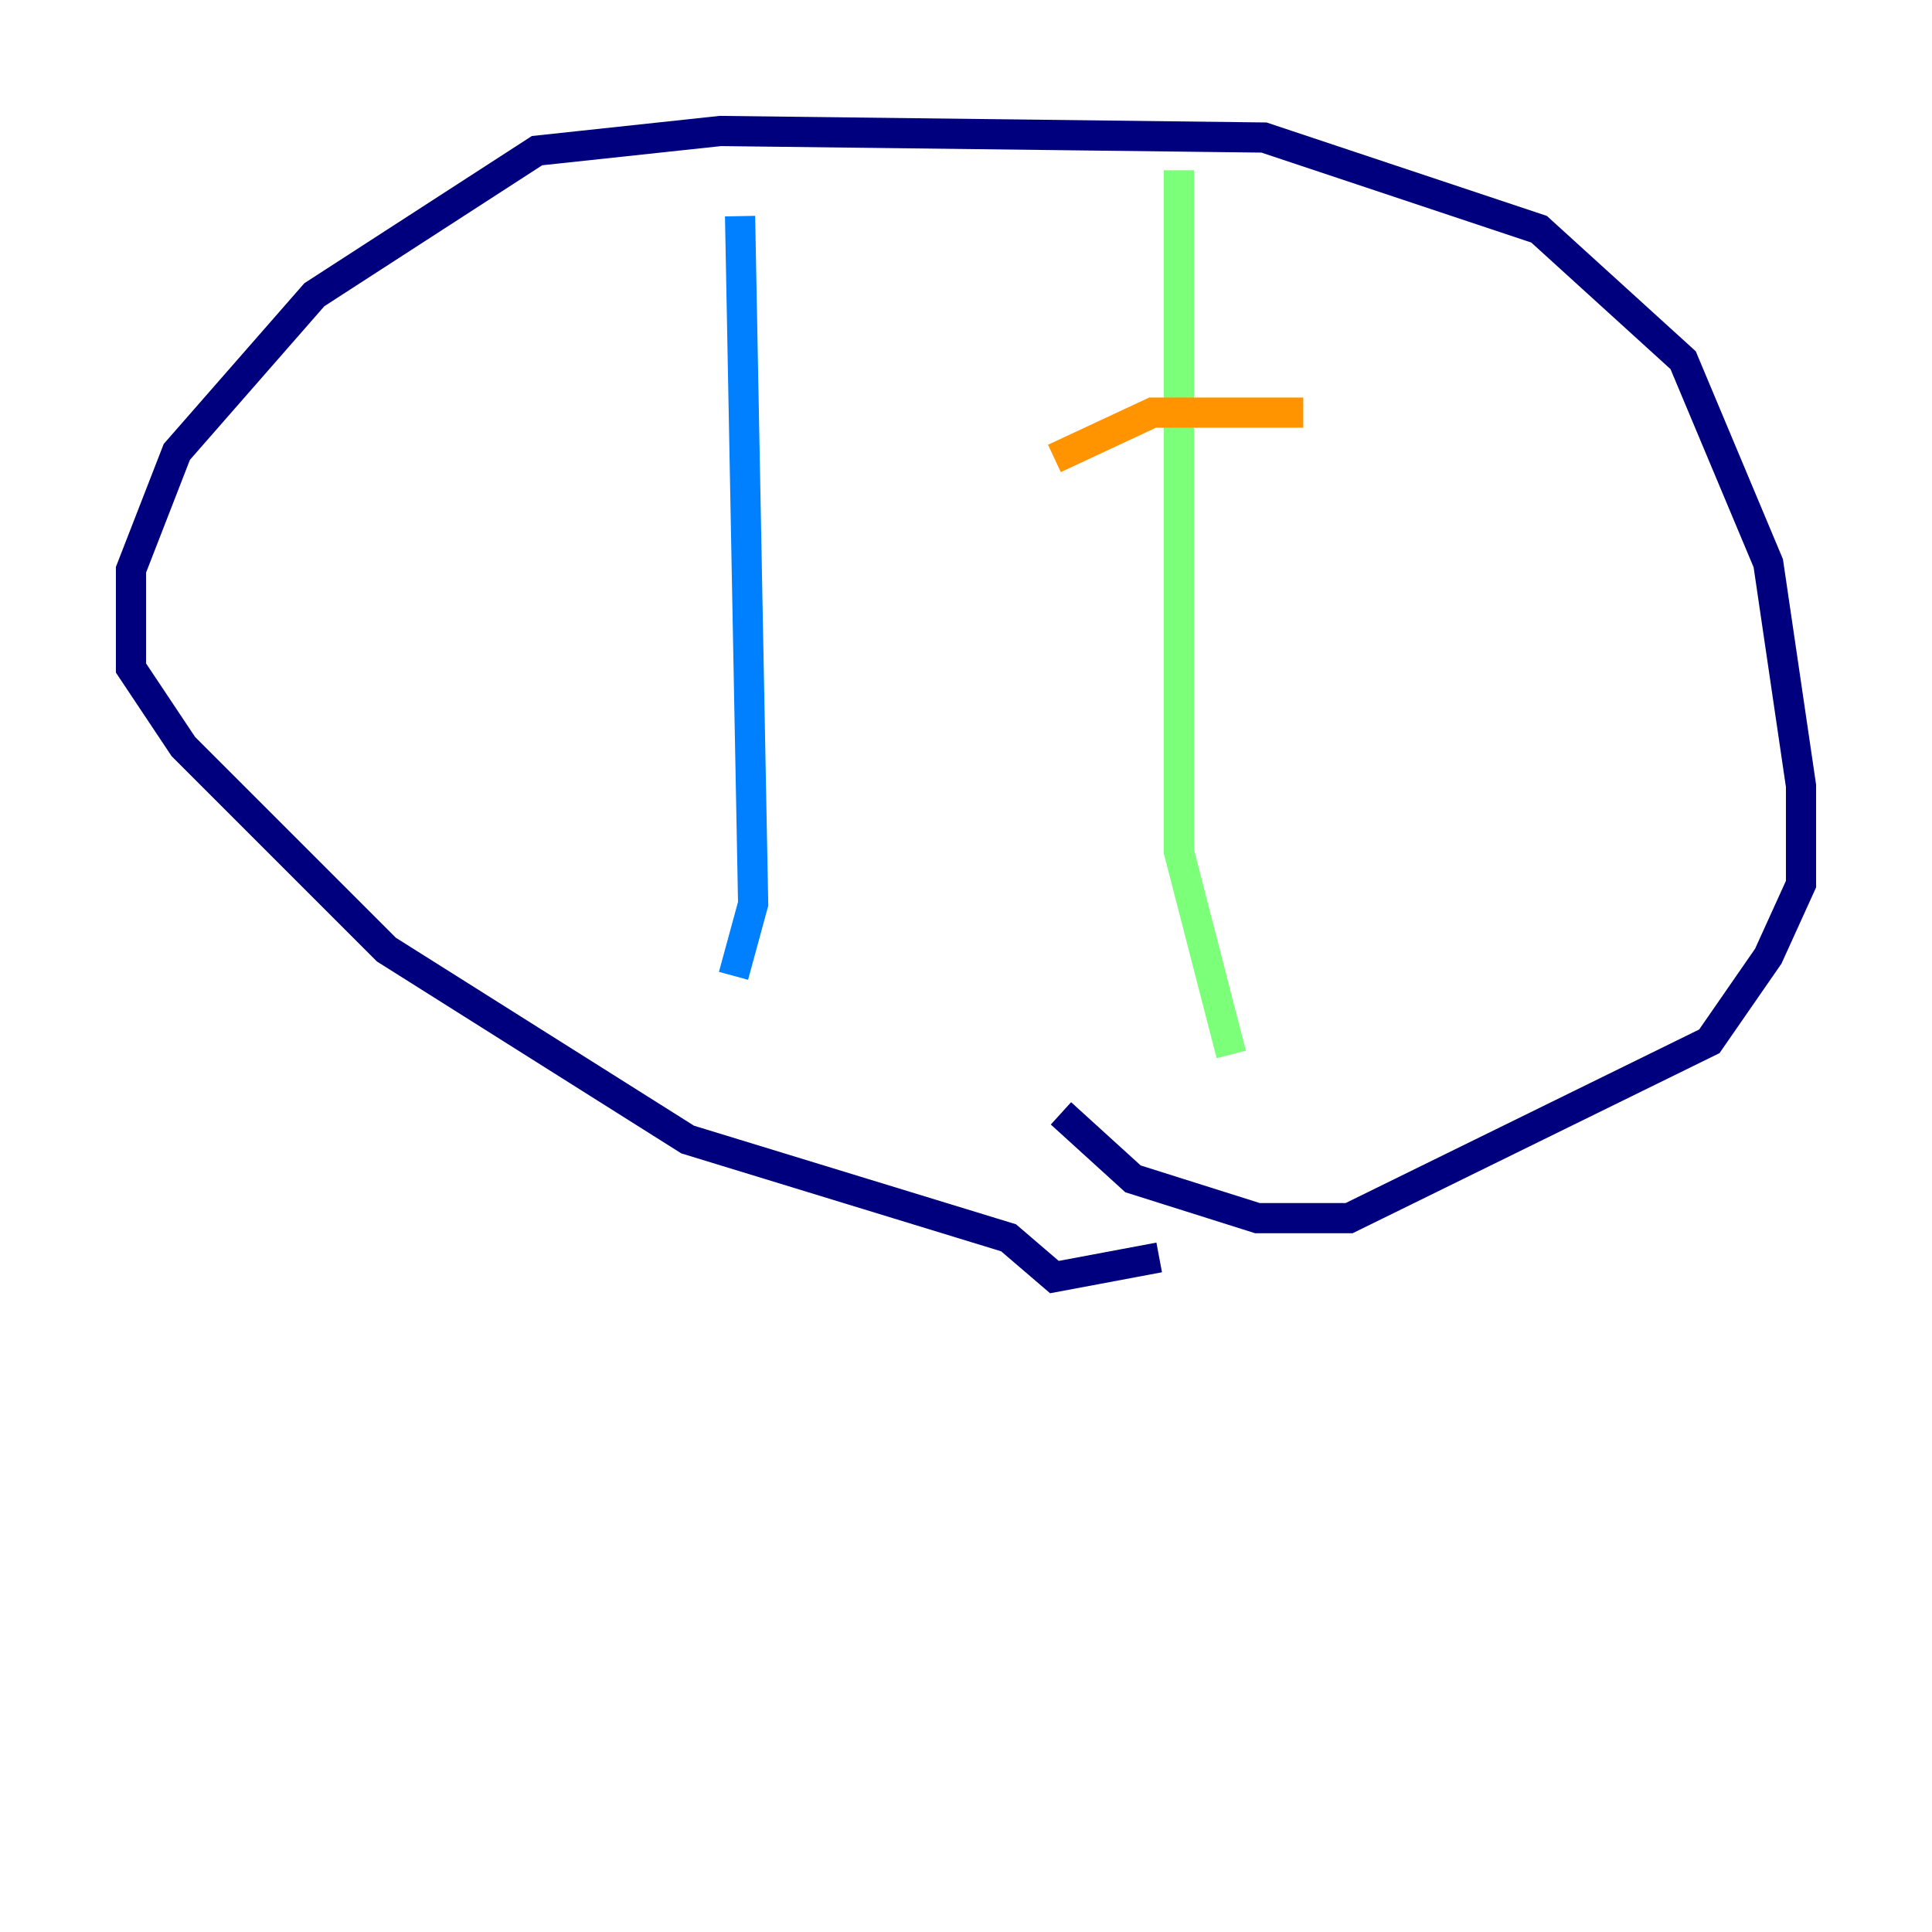 <?xml version="1.0" encoding="utf-8" ?>
<svg baseProfile="tiny" height="128" version="1.2" viewBox="0,0,128,128" width="128" xmlns="http://www.w3.org/2000/svg" xmlns:ev="http://www.w3.org/2001/xml-events" xmlns:xlink="http://www.w3.org/1999/xlink"><defs /><polyline fill="none" points="76.8,83.308 69.858,84.61 66.82,82.007 45.559,75.498 25.6,62.915 12.149,49.464 8.678,44.258 8.678,37.749 11.715,29.939 20.827,19.525 35.58,9.98 47.729,8.678 83.742,9.112 101.966,15.186 111.512,23.864 117.153,37.315 119.322,52.068 119.322,58.576 117.153,63.349 113.248,68.99 89.383,80.705 83.308,80.705 75.064,78.102 70.291,73.763" stroke="#00007f" stroke-width="2" /><polyline fill="none" points="49.031,14.319 49.898,59.878 48.597,64.651" stroke="#0080ff" stroke-width="2" /><polyline fill="none" points="78.102,11.281 78.102,56.407 81.573,69.858" stroke="#7cff79" stroke-width="2" /><polyline fill="none" points="69.858,30.373 76.366,27.336 86.346,27.336" stroke="#ff9400" stroke-width="2" /><polyline fill="none" points="75.498,41.654 75.498,41.654" stroke="#7f0000" stroke-width="2" /></svg>